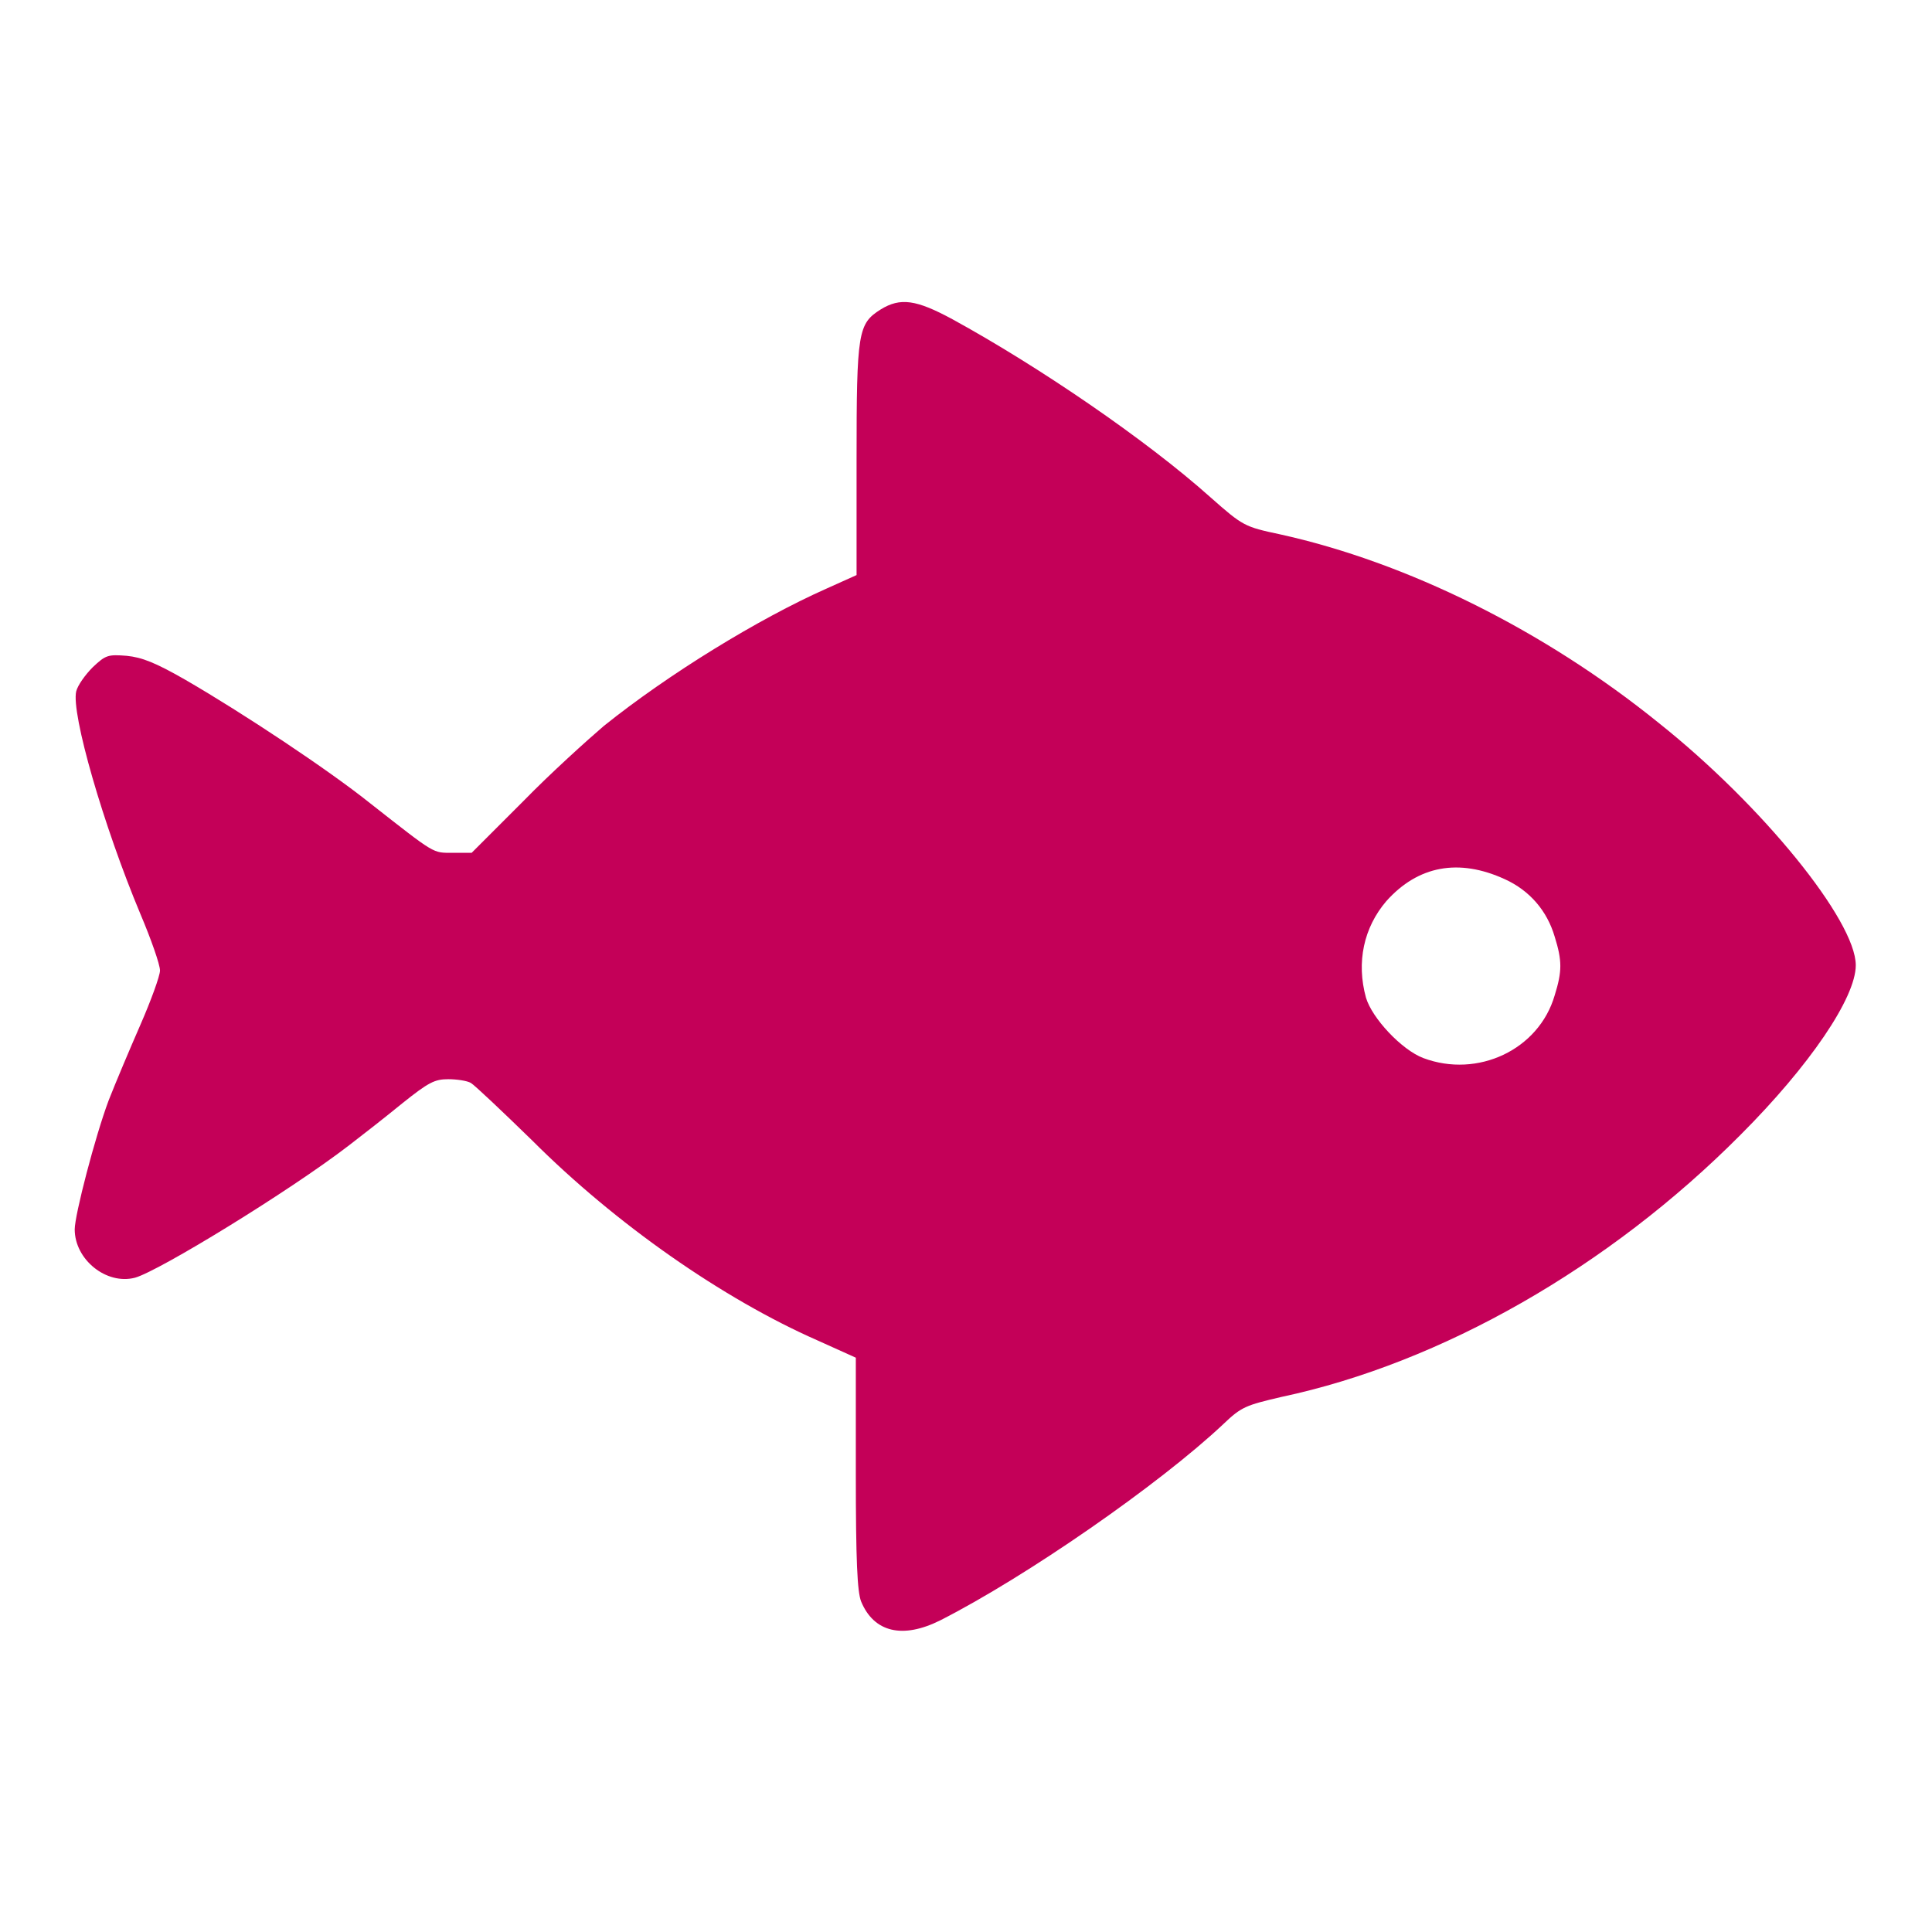 <svg version="1.1" xmlns="http://www.w3.org/2000/svg" xmlns:xlink="http://www.w3.org/1999/xlink" x="0px" y="0px" viewBox="0 0 256 256" enable-background="new 0 0 256 256" xml:space="preserve">
<g><g><g><path fill="#c40058" d="M116.7,41c-3,1.9-3.2,2.9-3.2,19.9v15.3l-4,1.8c-9,4-20.9,11.3-29.5,18.2c-2.1,1.8-7,6.2-10.7,10l-6.8,6.8H60c-2.7,0-2.2,0.3-11-6.6c-5.5-4.4-16.8-11.9-24.4-16.3c-4-2.3-5.8-3-7.8-3.2c-2.5-0.2-2.8-0.1-4.5,1.5c-1,1-2,2.4-2.2,3.2c-0.7,2.9,3.6,17.8,8.5,29.5c1.4,3.3,2.6,6.7,2.6,7.5c0,0.7-1.2,4-2.6,7.2c-1.4,3.2-3.3,7.7-4.2,10c-1.8,4.8-4.5,15.2-4.5,17.1c0,4,4.2,7.4,8,6.4c3.2-0.9,20.5-11.5,28.3-17.5c1.7-1.3,4.9-3.8,7.1-5.6c3.5-2.8,4.3-3.2,6.1-3.2c1.1,0,2.5,0.2,3,0.5c0.5,0.3,4.1,3.7,8.1,7.6c11.1,11.1,25.3,21,37.8,26.5l5.1,2.3v15.3c0,11.7,0.2,15.7,0.7,17c1.7,4.1,5.5,5,10.5,2.5c11.4-5.8,29-18,37.5-26c2.4-2.3,3-2.5,7.7-3.6c21.2-4.5,43.4-17.2,60.8-34.7c9.2-9.2,15.3-18.2,15.3-22.5c0-5.9-12.4-21.2-26.1-32.1c-15.2-12.3-33.4-21.3-50.2-25c-4.7-1-4.9-1.1-9.2-4.9c-8.5-7.6-22.7-17.3-34.2-23.6C121.4,39.7,119.3,39.4,116.7,41z M199.4,116.5c3.3,1.5,5.6,4.2,6.6,7.6c1,3.2,1,4.6,0,7.8c-2.1,7.2-10.2,11-17.4,8.3c-2.9-1.1-6.8-5.3-7.6-8c-1.3-4.7-0.3-9.3,2.7-12.8C187.9,114.7,193.3,113.7,199.4,116.5z"/></g></g></g>
</svg>